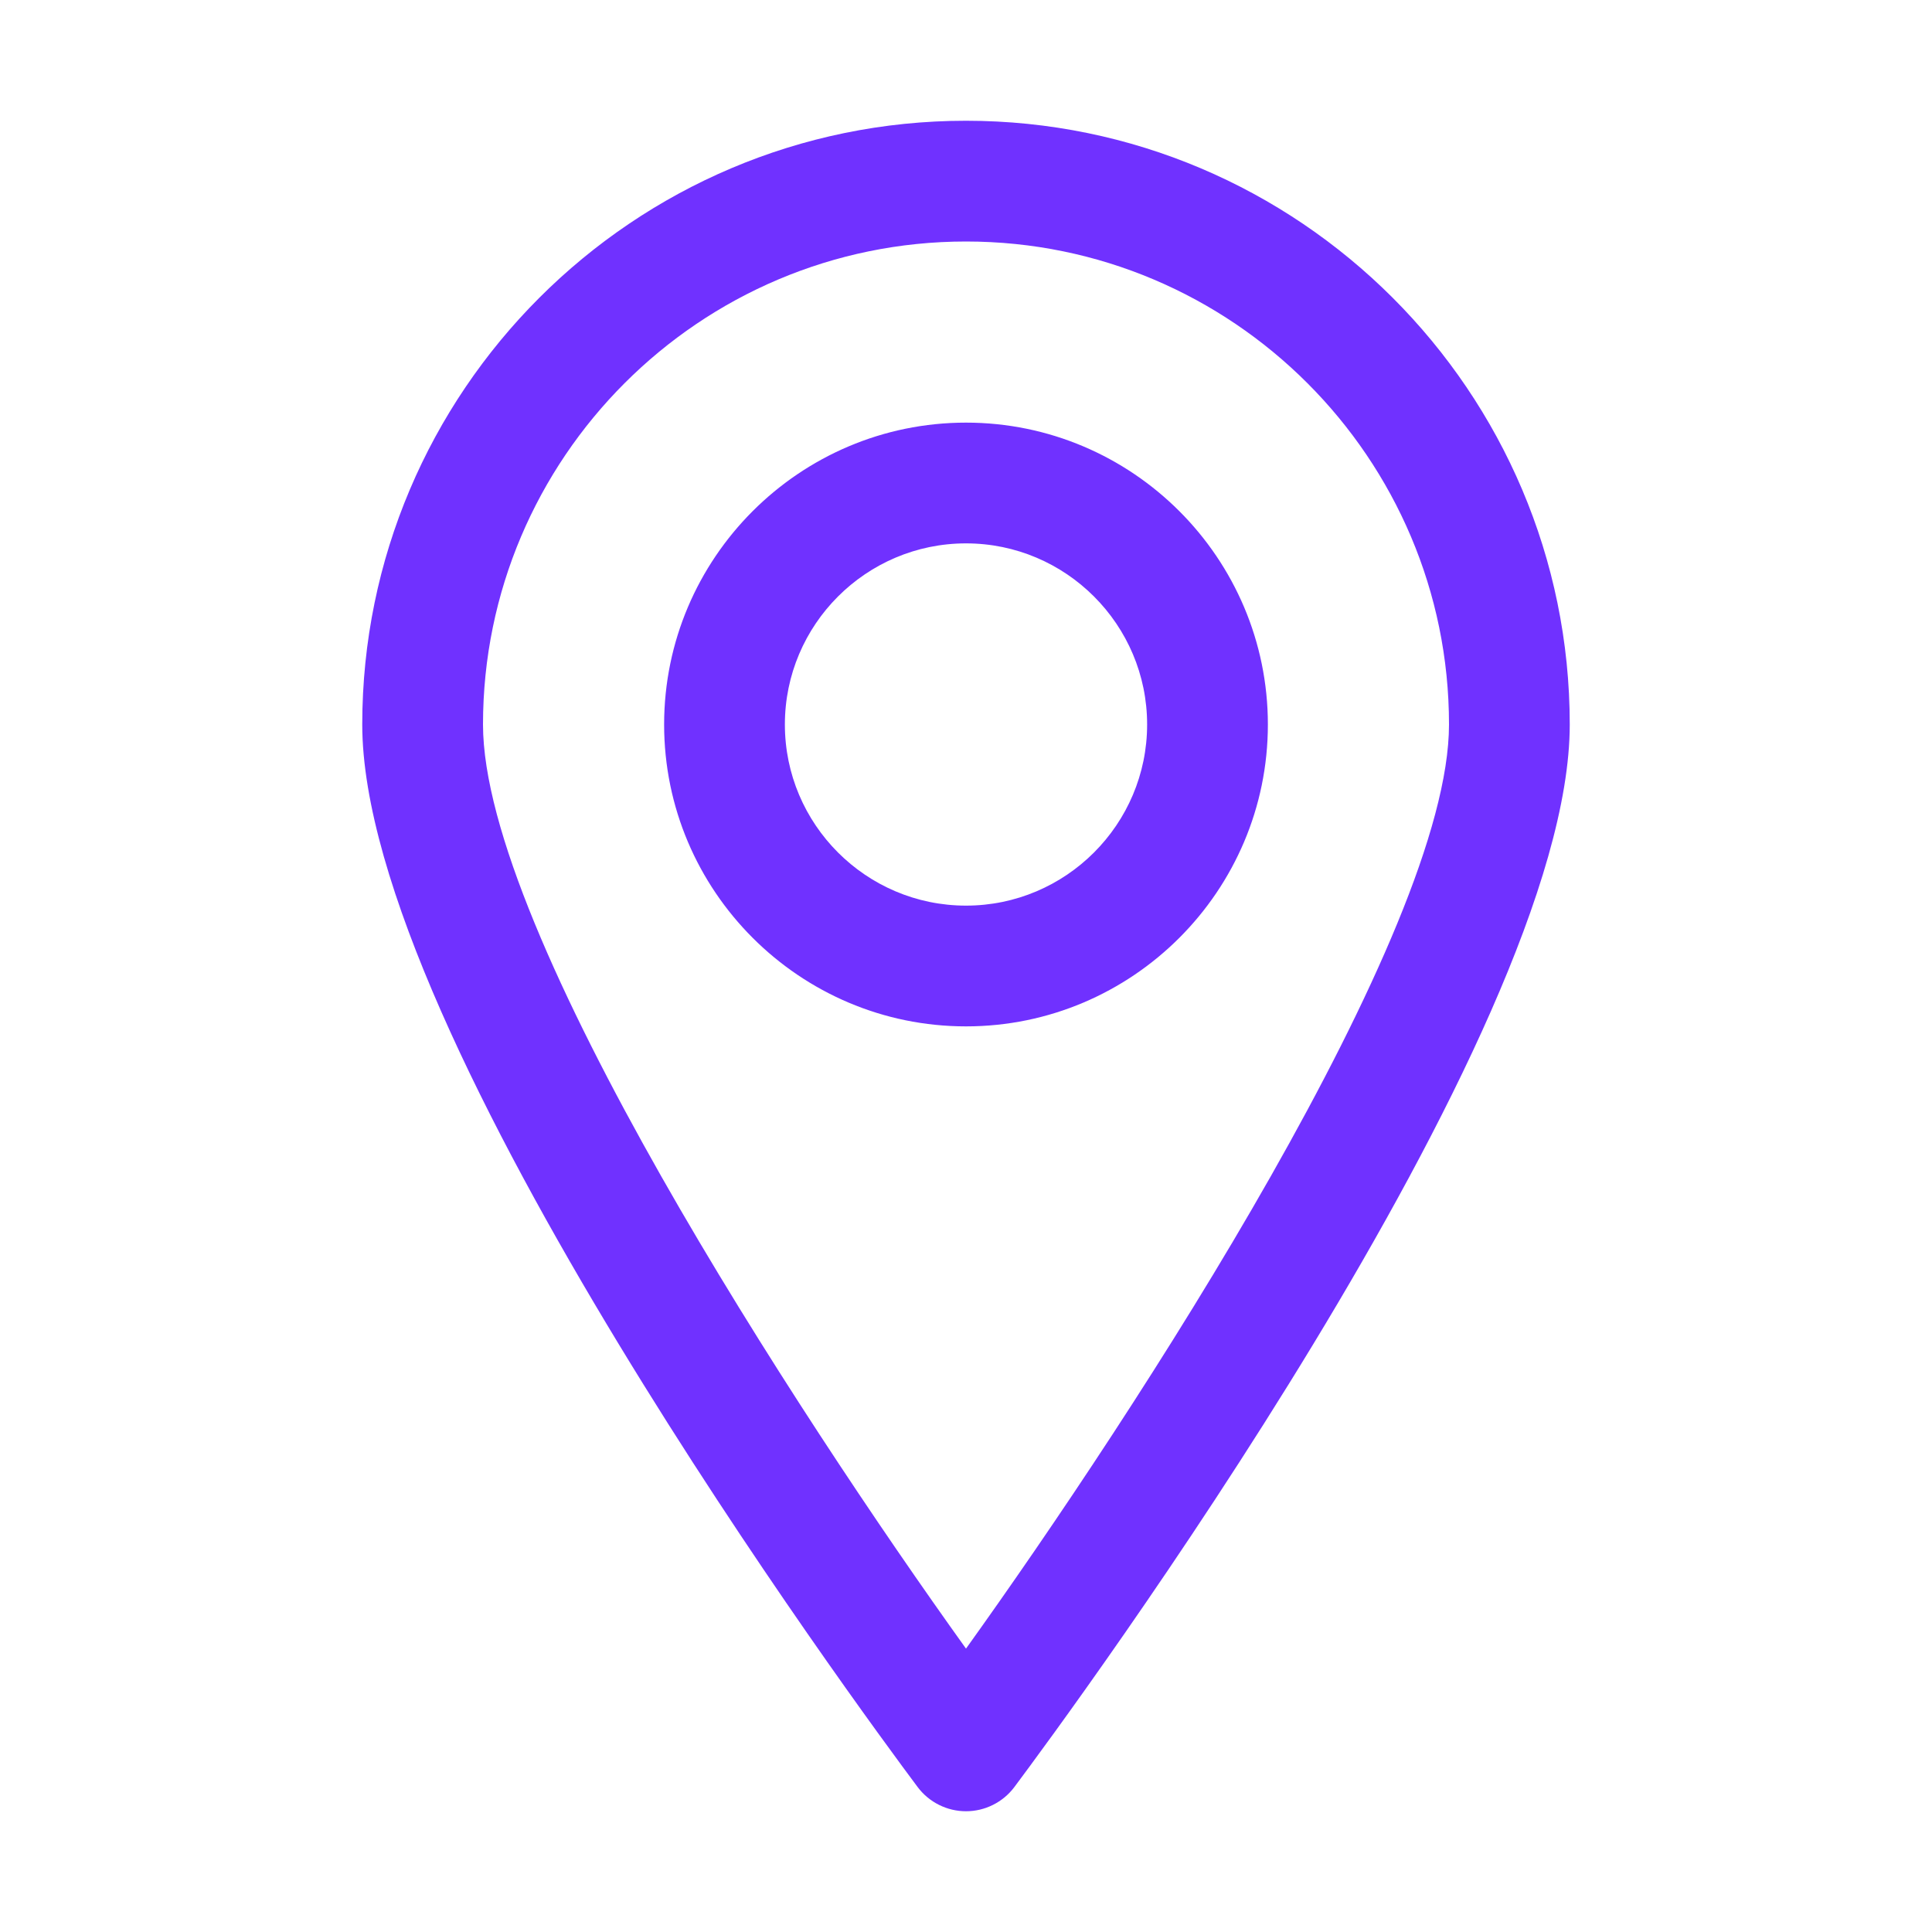 <?xml version="1.0" encoding="UTF-8"?>
<svg width="100pt" height="100pt" version="1.1" viewBox="0 0 100 100" xmlns="http://www.w3.org/2000/svg">
 <path d="m50 6.25c-17.23 0-31.25 14.02-31.25 31.25 0 16.109 25.805 51.062 28.746 54.996 0.59 0.789 1.52 1.254 2.504 1.254s1.914-0.465 2.504-1.254c2.941-3.934 28.746-38.887 28.746-54.996 0-17.23-14.02-31.25-31.25-31.25zm0 79.082c-8.766-12.223-25-37.086-25-47.832 0-13.785 11.215-25 25-25s25 11.215 25 25c0 10.746-16.234 35.609-25 47.832zm0-63.457c-8.613 0-15.625 7.012-15.625 15.625s7.012 15.625 15.625 15.625 15.625-7.012 15.625-15.625-7.012-15.625-15.625-15.625zm0 25c-5.168 0-9.375-4.207-9.375-9.375s4.207-9.375 9.375-9.375 9.375 4.207 9.375 9.375-4.207 9.375-9.375 9.375z" fill="#7031ff"/>
</svg>
